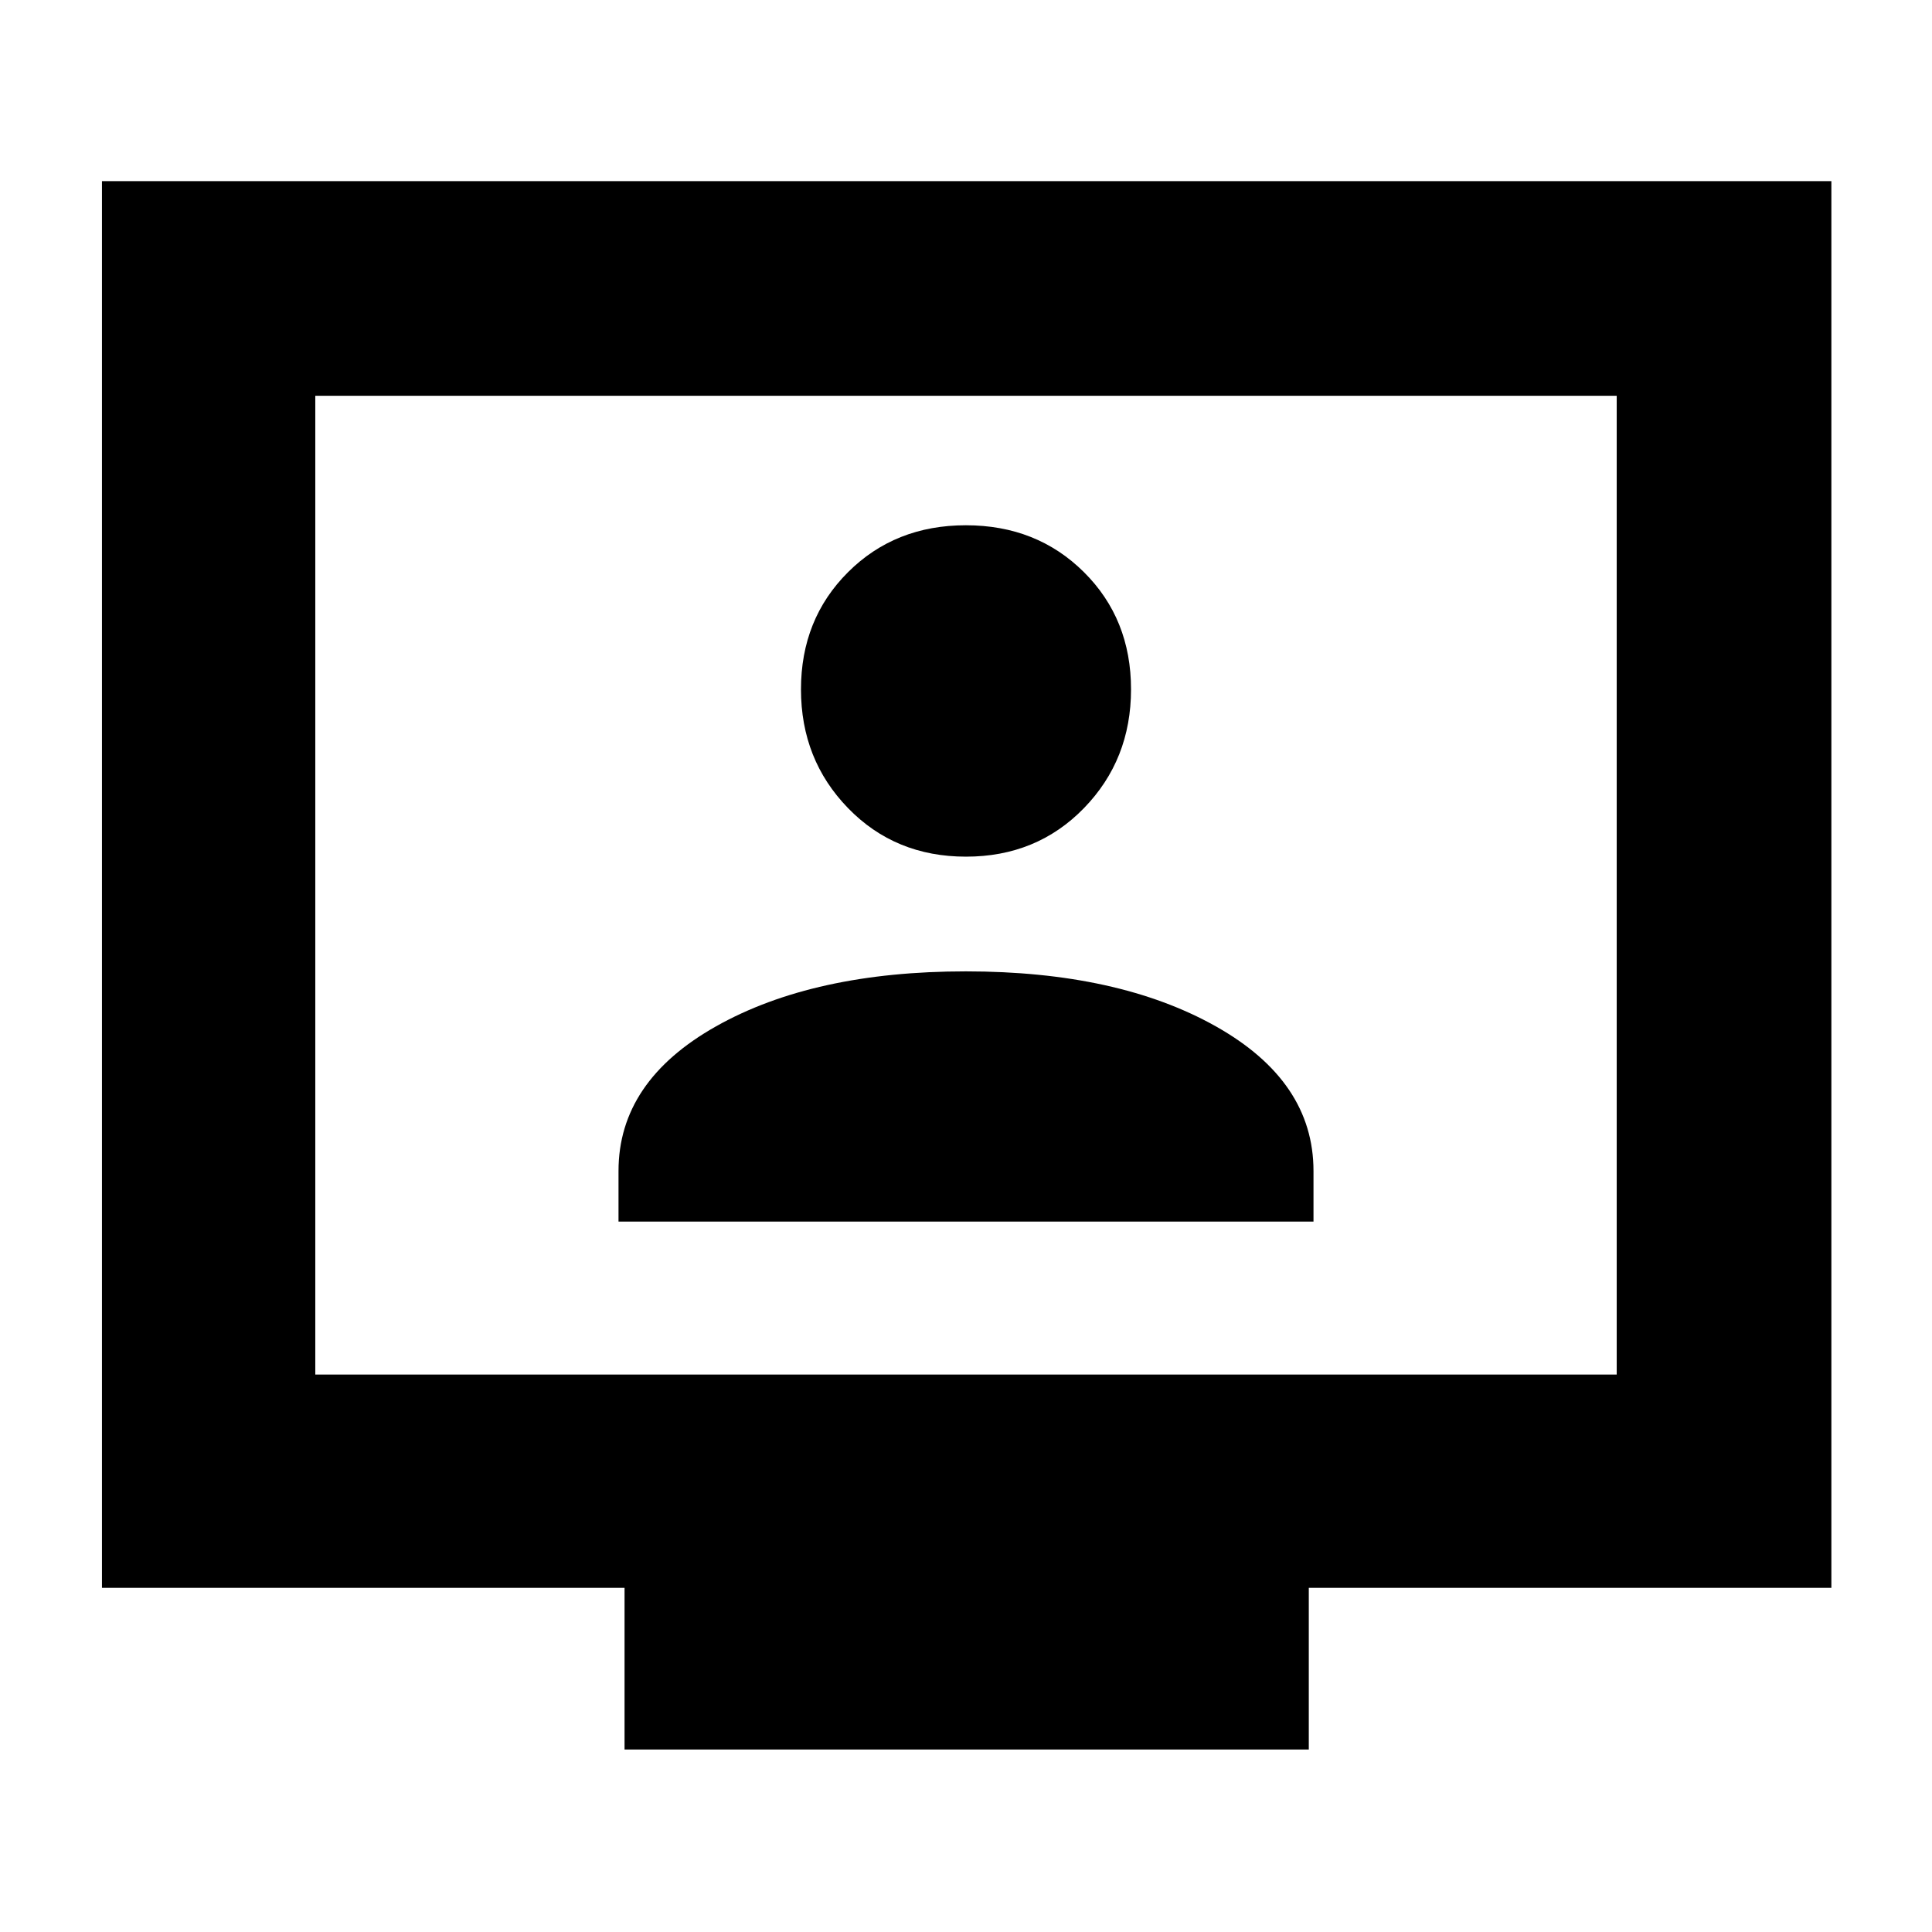 <svg xmlns="http://www.w3.org/2000/svg" height="40" viewBox="0 -960 960 960" width="40"><path d="M307.333-353h345.334v-25.144q0-44.604-48.581-71.897-48.58-27.292-124.166-27.292-75.587 0-124.087 27.292-48.5 27.293-48.5 71.897V-353Zm172.643-181.334q35.166 0 58.595-24.073Q562-582.481 562-617.478t-23.43-58.259Q515.14-699 479.941-699t-58.57 23.322Q398-652.357 398-617.443q0 34.915 23.406 59.012 23.405 24.097 58.57 24.097ZM310.334-90.667V-171H50.667v-699H910v699H650.333v80.333H310.334ZM156.666-277h646.668v-486.334H156.666V-277Zm0 0v-486.334V-277Z"/></svg>